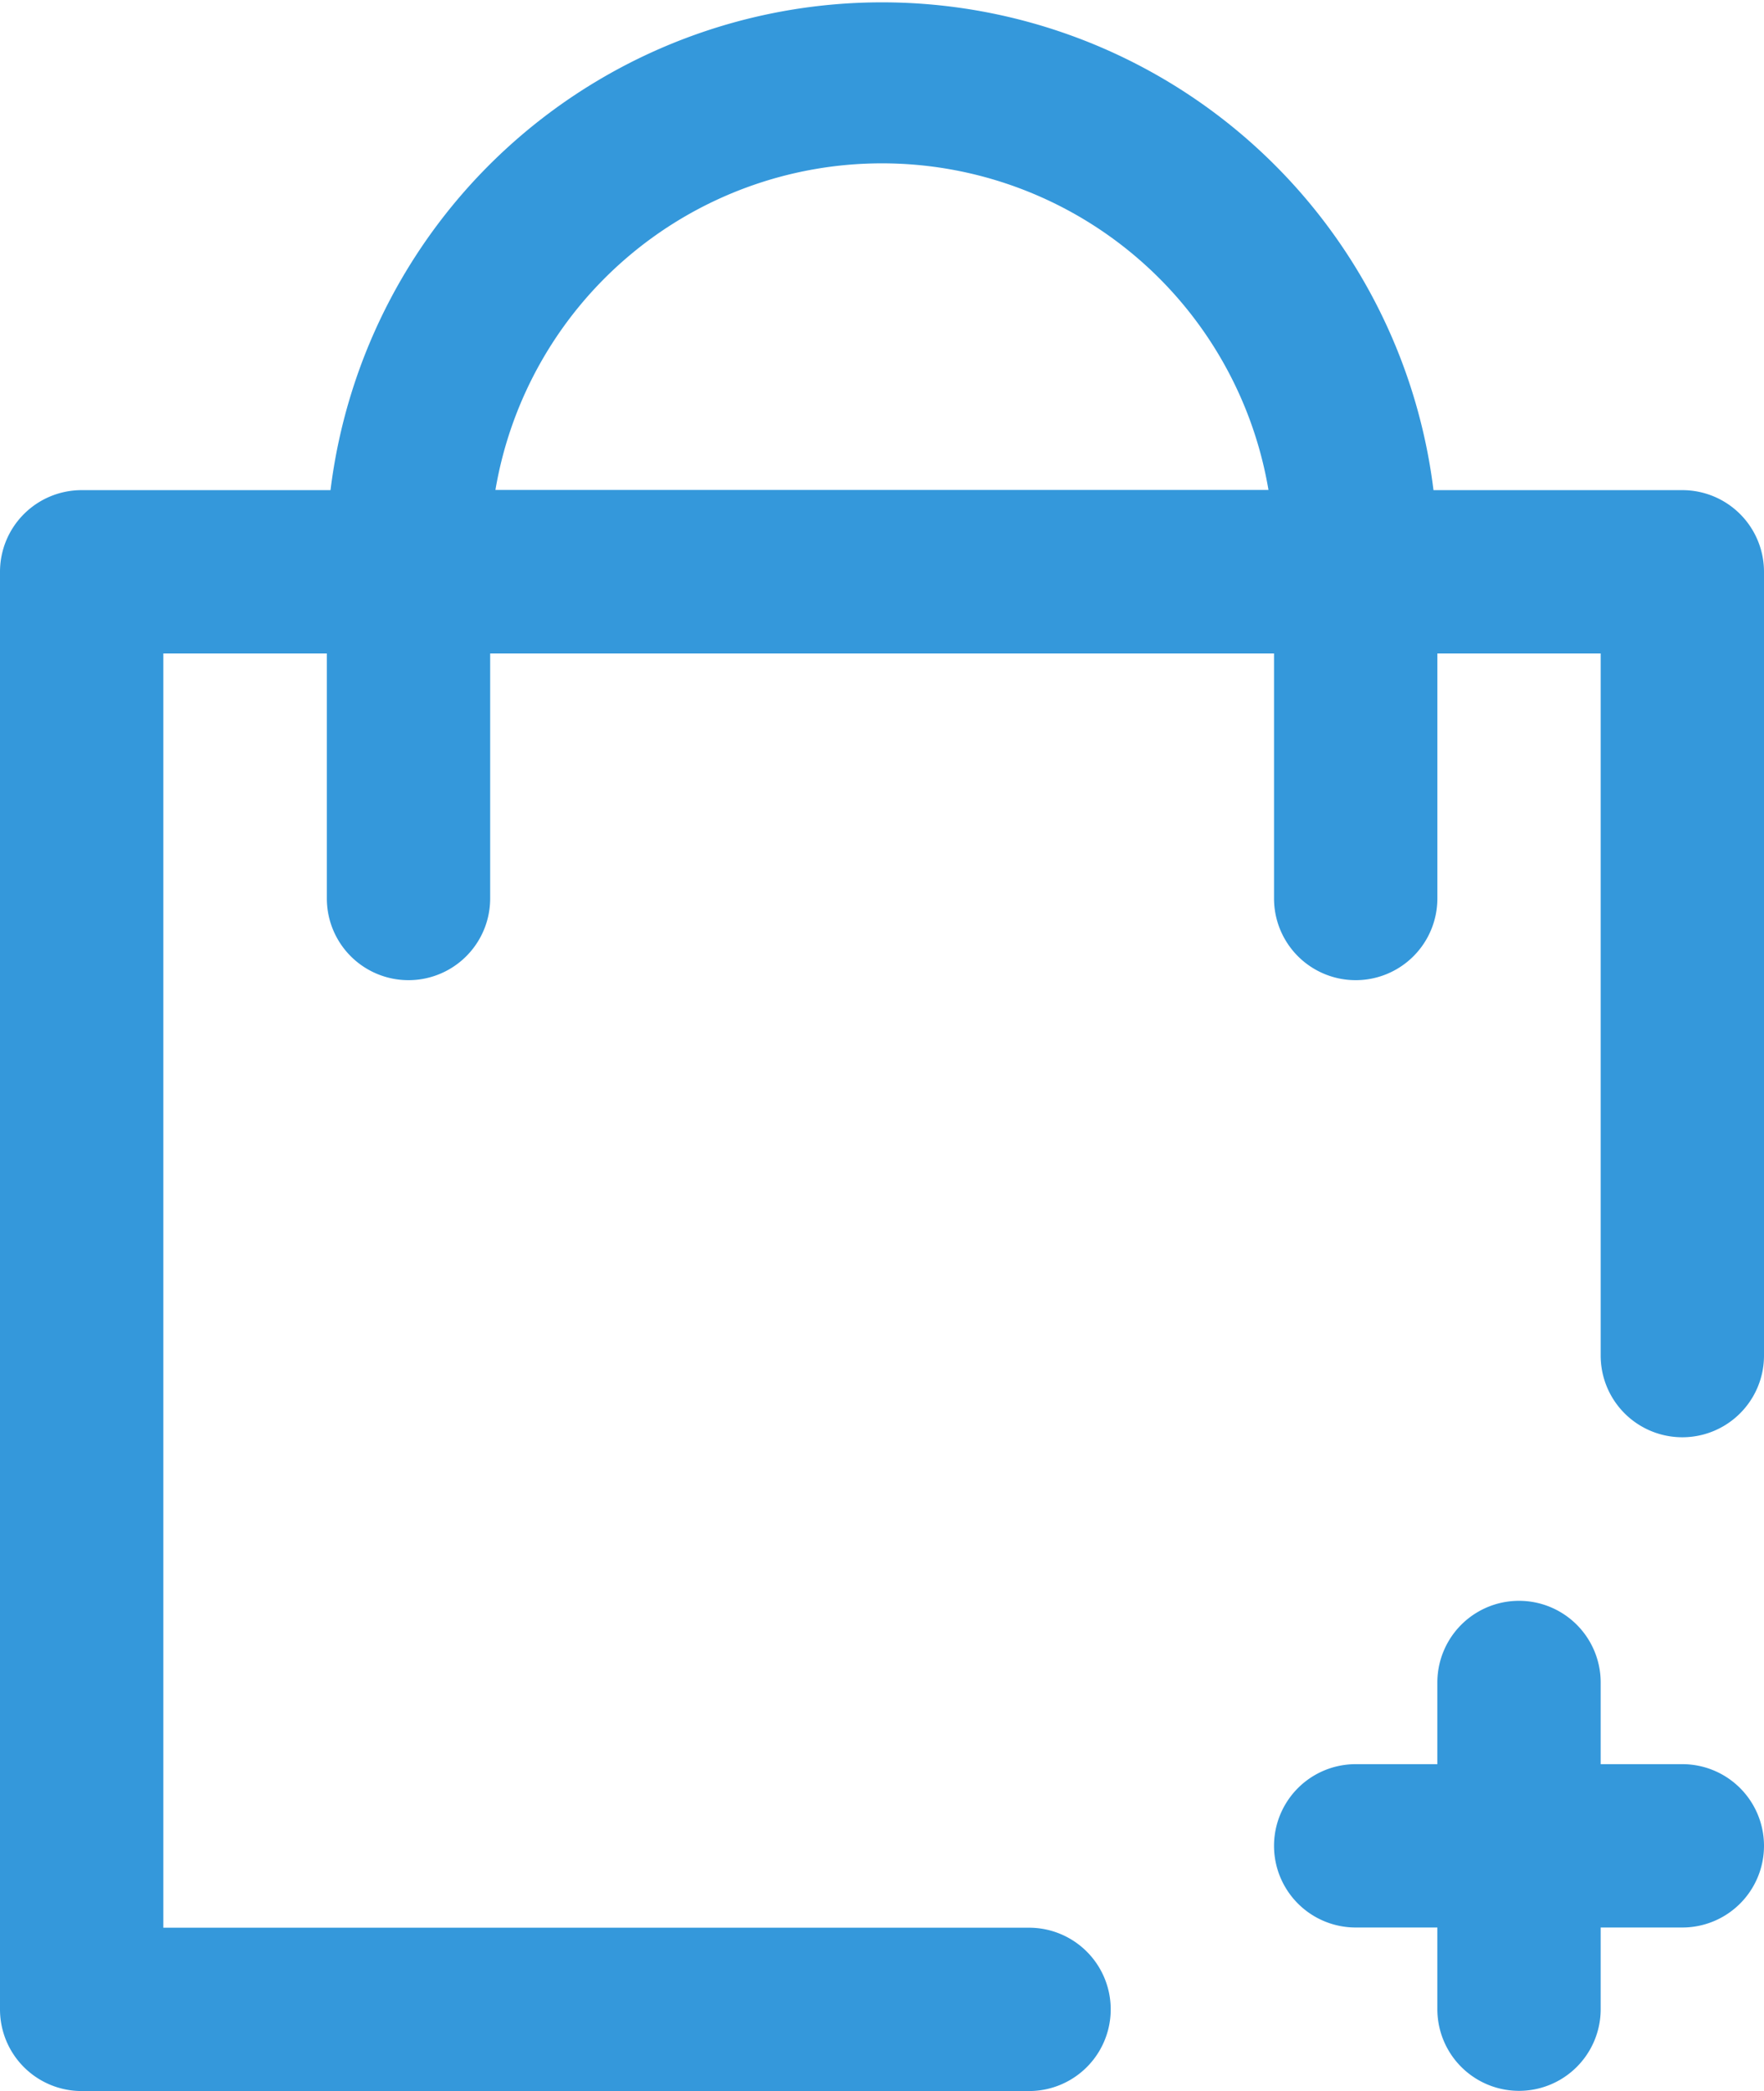 <svg xmlns="http://www.w3.org/2000/svg" width="17.778" height="21.071" viewBox="0 0 17.778 21.071">
  <g id="add-to-basket" transform="translate(-40)">
    <path id="Path_1" data-name="Path 1" d="M57.778,18.6a.823.823,0,0,1-.823.823h-.823v.823a.823.823,0,1,1-1.646,0v-.823h-.823a.823.823,0,1,1,0-1.646h.823v-.823a.823.823,0,1,1,1.646,0v.823h.823A.823.823,0,0,1,57.778,18.6Zm0-12.84v7.9a.823.823,0,0,1-1.646,0V6.585H54.486V9.054a.823.823,0,0,1-1.646,0V6.585h-7.9V9.054a.823.823,0,1,1-1.646,0V6.585H41.646v12.84h8.725a.823.823,0,1,1,0,1.646H40.823A.823.823,0,0,1,40,20.248V5.762a.823.823,0,0,1,.823-.823h2.508a5.6,5.6,0,0,1,11.116,0h2.508A.823.823,0,0,1,57.778,5.762Zm-4.994-.823a3.951,3.951,0,0,0-7.791,0Z" fill="#3498db"/>
  </g>
</svg>
